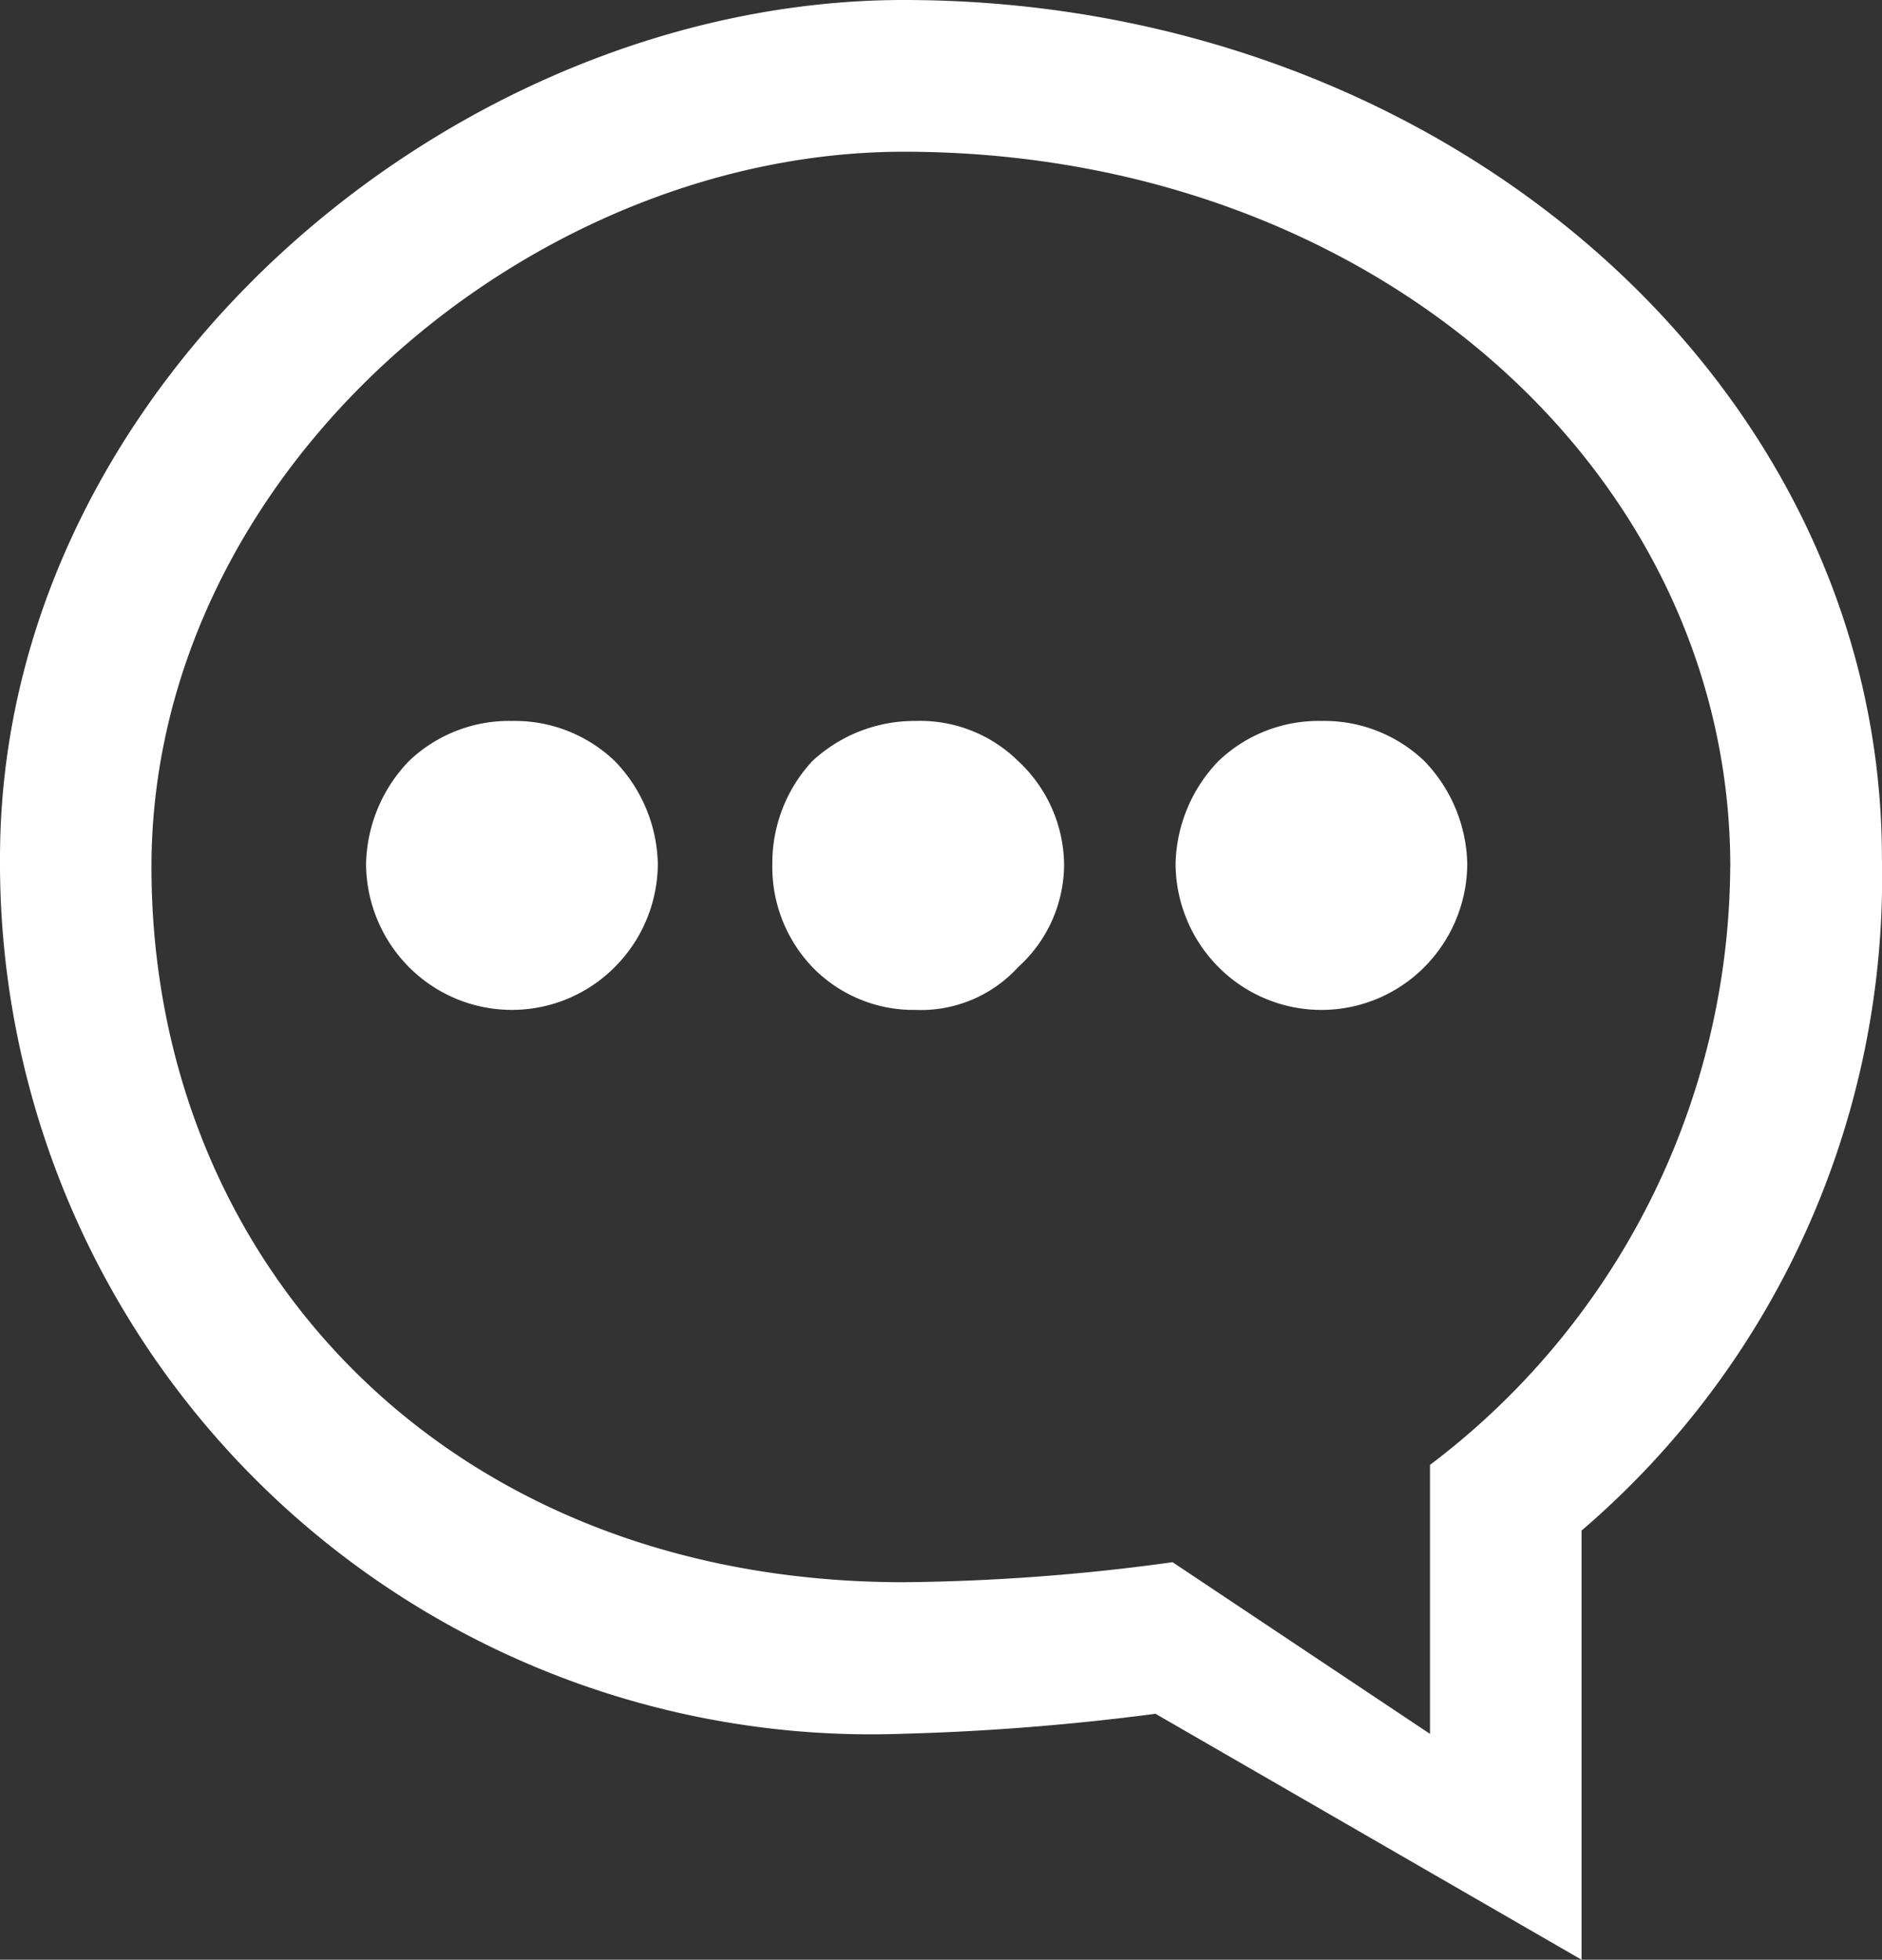 <svg xmlns="http://www.w3.org/2000/svg" width="24.899" height="25.921" viewBox="0 0 24.899 25.921">
  <rect x="0" y="0" width="24.899" height="25.921" fill="#333333" stroke="none"/>
  <g id="Message" transform="translate(-38.962 -280.791)">
    <path id="Path_85" data-name="Path 85" d="M54.249,303.459a32.08,32.08,0,0,1-3.33.264,11.527,11.527,0,0,1-11.957-11.579c0-6.282,6.016-11.353,11.957-11.353,7.152,0,12.941,5.071,12.941,11.353a11.372,11.372,0,0,1-3.974,8.892v5.676Zm7.605-11.2c0-5.223-4.73-9.461-10.935-9.461-4.957,0-9.953,4.238-9.953,9.461s3.9,9.46,9.953,9.46a27.555,27.555,0,0,0,3.556-.265l3.406,2.271v-3.558a9.982,9.982,0,0,0,3.972-7.908Z" fill="#fff" fill-rule="evenodd"/>
    <path id="Path_86" data-name="Path 86" d="M303.816,441.991a1.916,1.916,0,0,0-1.362.531h0a2.018,2.018,0,0,0-.567,1.362,1.949,1.949,0,0,0,.567,1.362h0a1.92,1.92,0,0,0,2.725,0h0a1.949,1.949,0,0,0,.567-1.362,2.017,2.017,0,0,0-.567-1.362h0a1.916,1.916,0,0,0-1.363-.531Z" transform="translate(-247.372 -151.664)" fill="#fff" fill-rule="evenodd"/>
    <path id="Path_87" data-name="Path 87" d="M122.77,441.991a1.917,1.917,0,0,0-1.362.531h0a2.018,2.018,0,0,0-.567,1.362,1.949,1.949,0,0,0,.567,1.362h0a1.92,1.92,0,0,0,2.724,0h0a1.943,1.943,0,0,0,.569-1.362,2.01,2.01,0,0,0-.569-1.362h0a1.913,1.913,0,0,0-1.362-.531Z" transform="translate(-77.036 -151.664)" fill="#fff" fill-rule="evenodd"/>
    <path id="Path_88" data-name="Path 88" d="M213.572,441.991a1.985,1.985,0,0,0-1.362.531h0a1.982,1.982,0,0,0-.529,1.362,1.918,1.918,0,0,0,.529,1.362h0a1.861,1.861,0,0,0,1.362.567,1.741,1.741,0,0,0,1.362-.567,1.834,1.834,0,0,0,.607-1.362,1.894,1.894,0,0,0-.607-1.362h0a1.85,1.85,0,0,0-1.362-.531Z" transform="translate(-162.501 -151.664)" fill="#fff" fill-rule="evenodd"/>
  </g>
</svg>
